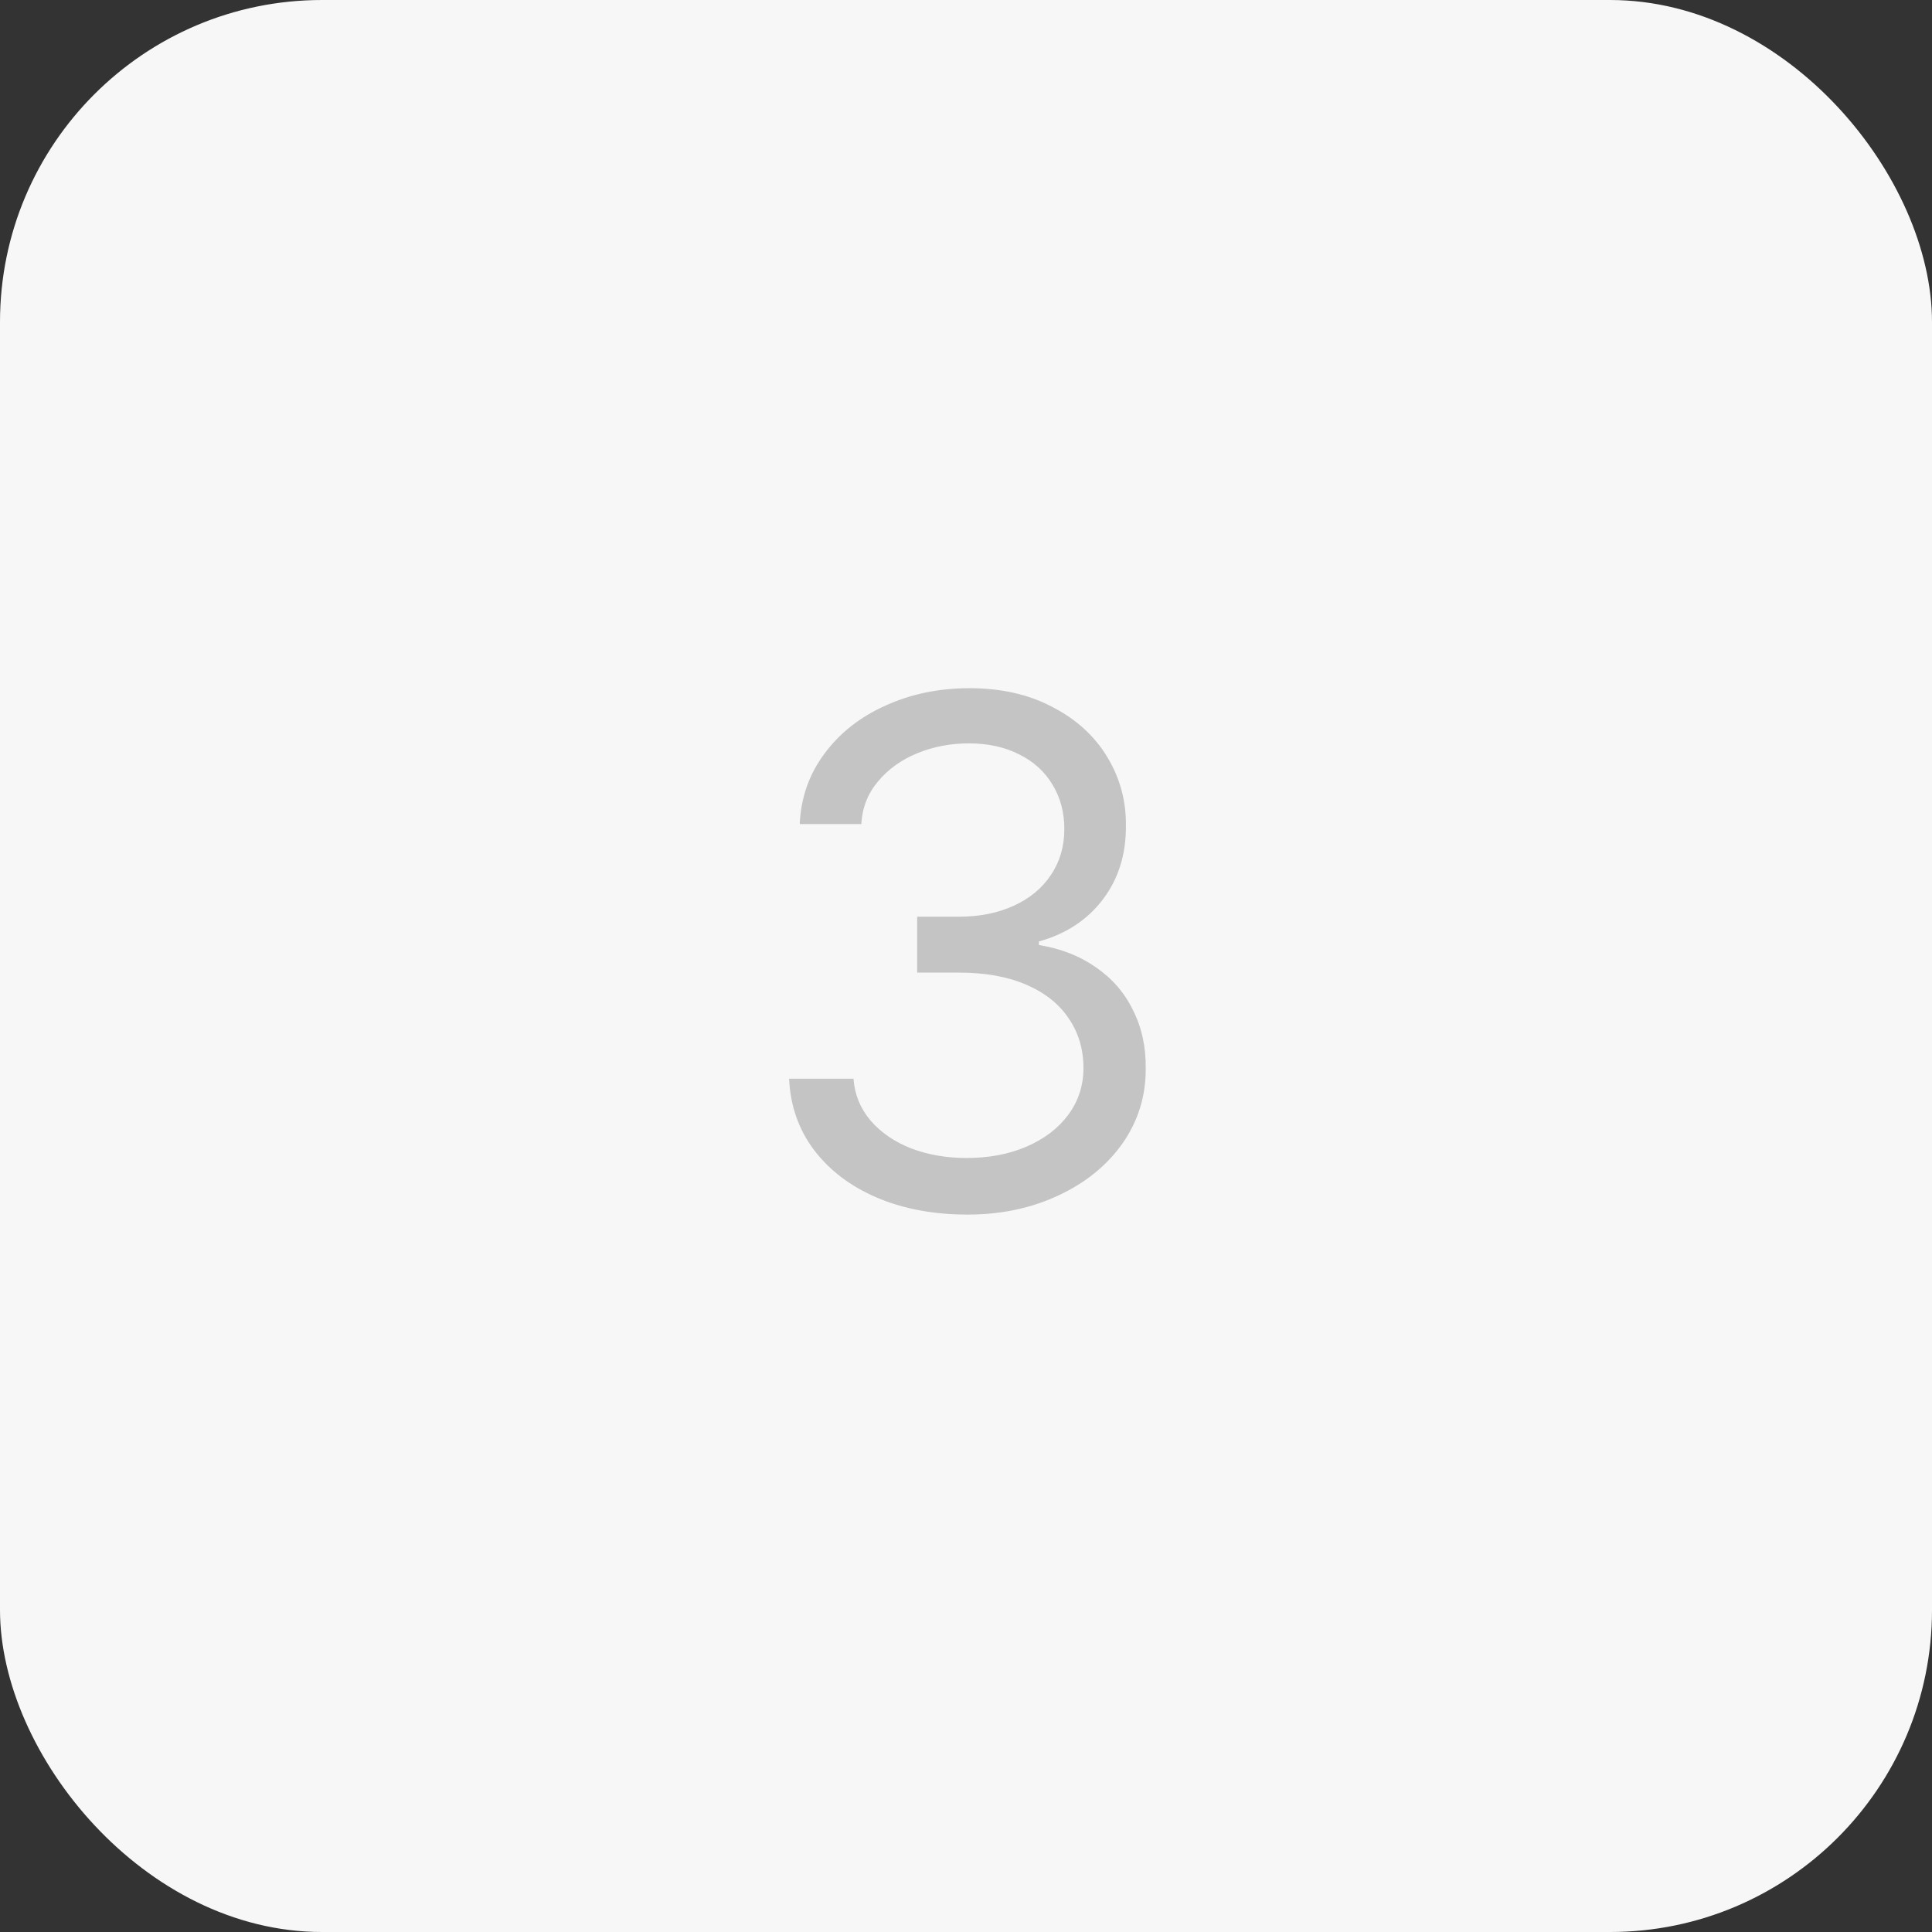 <svg width="48" height="48" viewBox="0 0 48 48" fill="none" xmlns="http://www.w3.org/2000/svg">
<rect x="0" y="0" width="48" height="48" fill="#333333" stroke="none"/>
<rect width="48" height="48" rx="8" fill="#F7F7F7"/>
<path d="M24.035 30.176C23.197 30.176 22.447 30.035 21.785 29.754C21.129 29.473 20.607 29.077 20.221 28.567C19.84 28.058 19.635 27.469 19.605 26.801H21.205C21.234 27.193 21.375 27.539 21.627 27.838C21.885 28.137 22.222 28.368 22.638 28.532C23.054 28.69 23.514 28.77 24.018 28.77C24.568 28.77 25.064 28.676 25.503 28.488C25.948 28.295 26.294 28.031 26.54 27.697C26.792 27.357 26.918 26.971 26.918 26.537C26.918 26.068 26.795 25.655 26.549 25.298C26.309 24.94 25.957 24.662 25.494 24.463C25.031 24.264 24.475 24.164 23.824 24.164H22.787V22.775H23.824C24.334 22.775 24.788 22.685 25.186 22.503C25.585 22.321 25.893 22.066 26.109 21.738C26.332 21.41 26.443 21.029 26.443 20.596C26.443 20.18 26.344 19.811 26.145 19.488C25.951 19.166 25.676 18.917 25.318 18.741C24.961 18.56 24.545 18.469 24.07 18.469C23.613 18.469 23.186 18.551 22.787 18.715C22.389 18.879 22.064 19.113 21.811 19.418C21.56 19.717 21.422 20.068 21.398 20.473H19.869C19.898 19.816 20.104 19.233 20.484 18.724C20.865 18.208 21.372 17.81 22.005 17.528C22.638 17.241 23.332 17.098 24.088 17.098C24.873 17.098 25.559 17.253 26.145 17.564C26.736 17.868 27.19 18.281 27.507 18.803C27.823 19.324 27.979 19.893 27.973 20.508C27.979 21.223 27.788 21.835 27.401 22.345C27.015 22.855 26.484 23.203 25.811 23.391V23.479C26.355 23.566 26.827 23.751 27.226 24.032C27.63 24.308 27.938 24.662 28.148 25.096C28.365 25.523 28.471 26.004 28.465 26.537C28.471 27.223 28.28 27.844 27.894 28.4C27.507 28.951 26.974 29.385 26.294 29.701C25.62 30.018 24.867 30.176 24.035 30.176Z" fill="#C4C4C4"/>
</svg>
